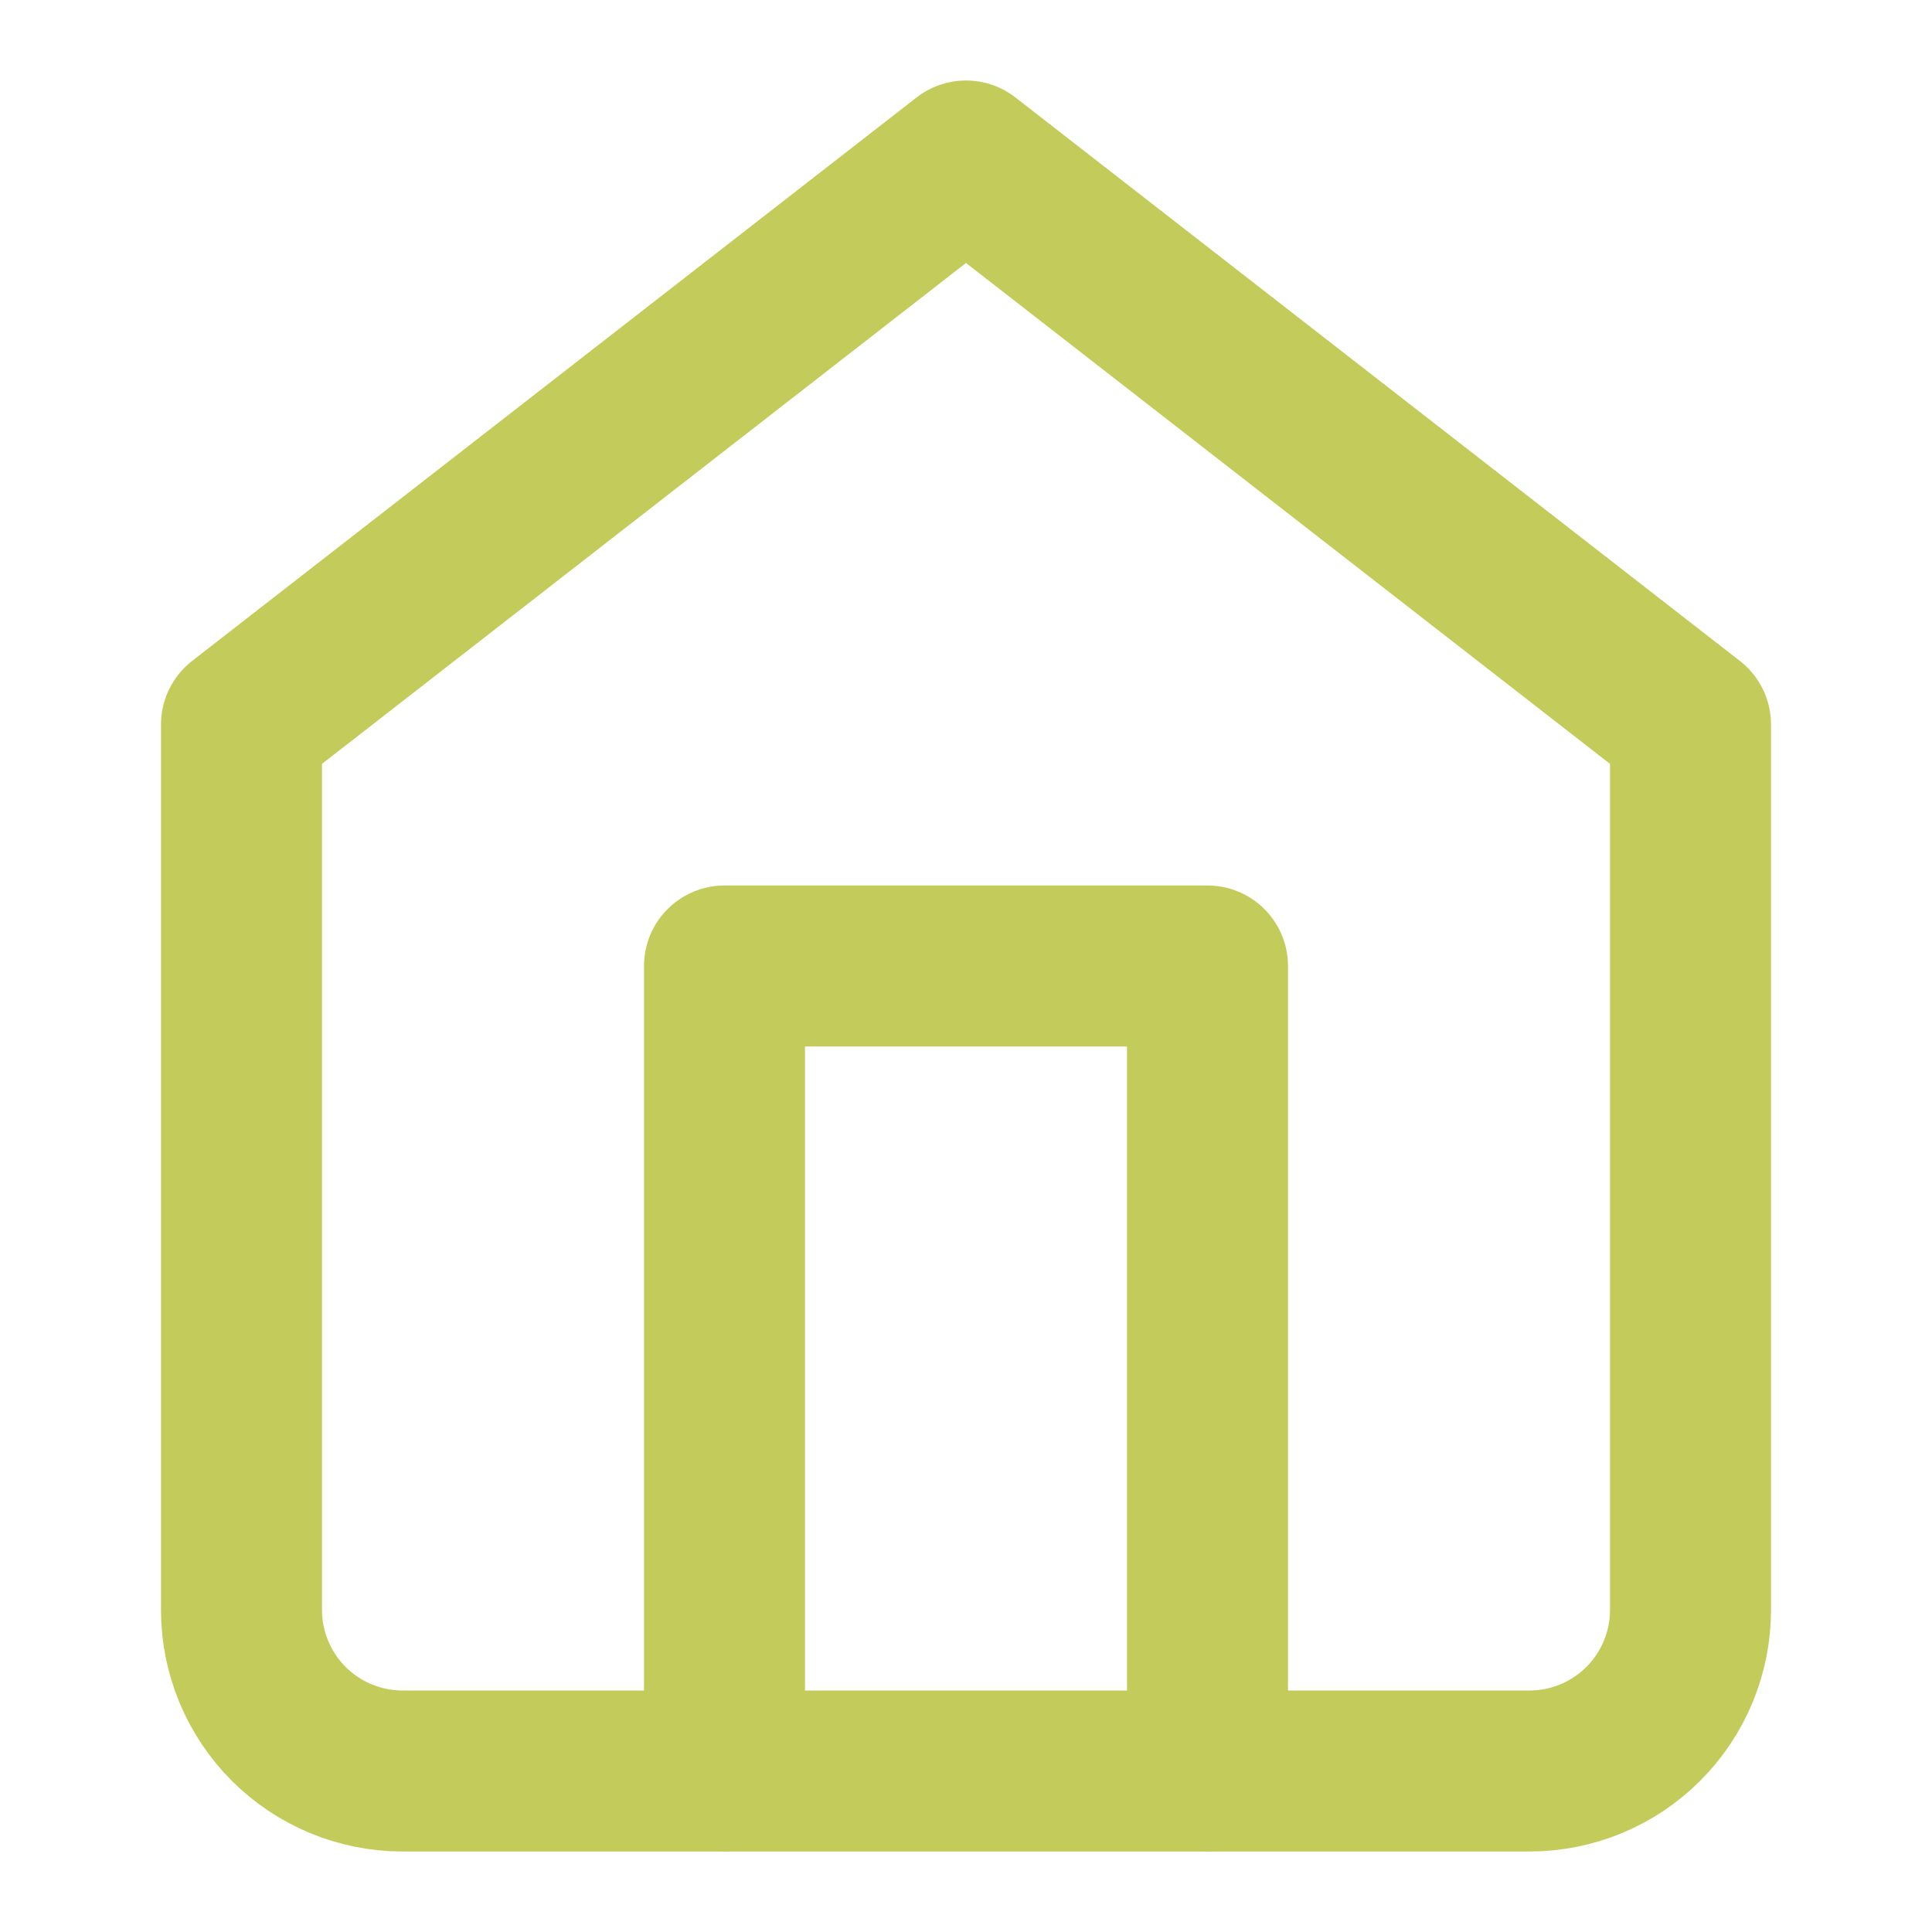 <svg width="24" height="24" viewBox="0 0 24 24" fill="none" xmlns="http://www.w3.org/2000/svg">
<path d="M3 9L12 2L21 9V20C21 20.53 20.789 21.039 20.414 21.414C20.039 21.789 19.53 22 19 22H5C4.47 22 3.961 21.789 3.586 21.414C3.211 21.039 3 20.53 3 20V9Z" stroke="#C3CC5A" stroke-width="2" stroke-linecap="round" stroke-linejoin="round"/>
<path d="M9 22V12H15V22" stroke="#C3CC5A" stroke-width="2" stroke-linecap="round" stroke-linejoin="round"/>
</svg>
